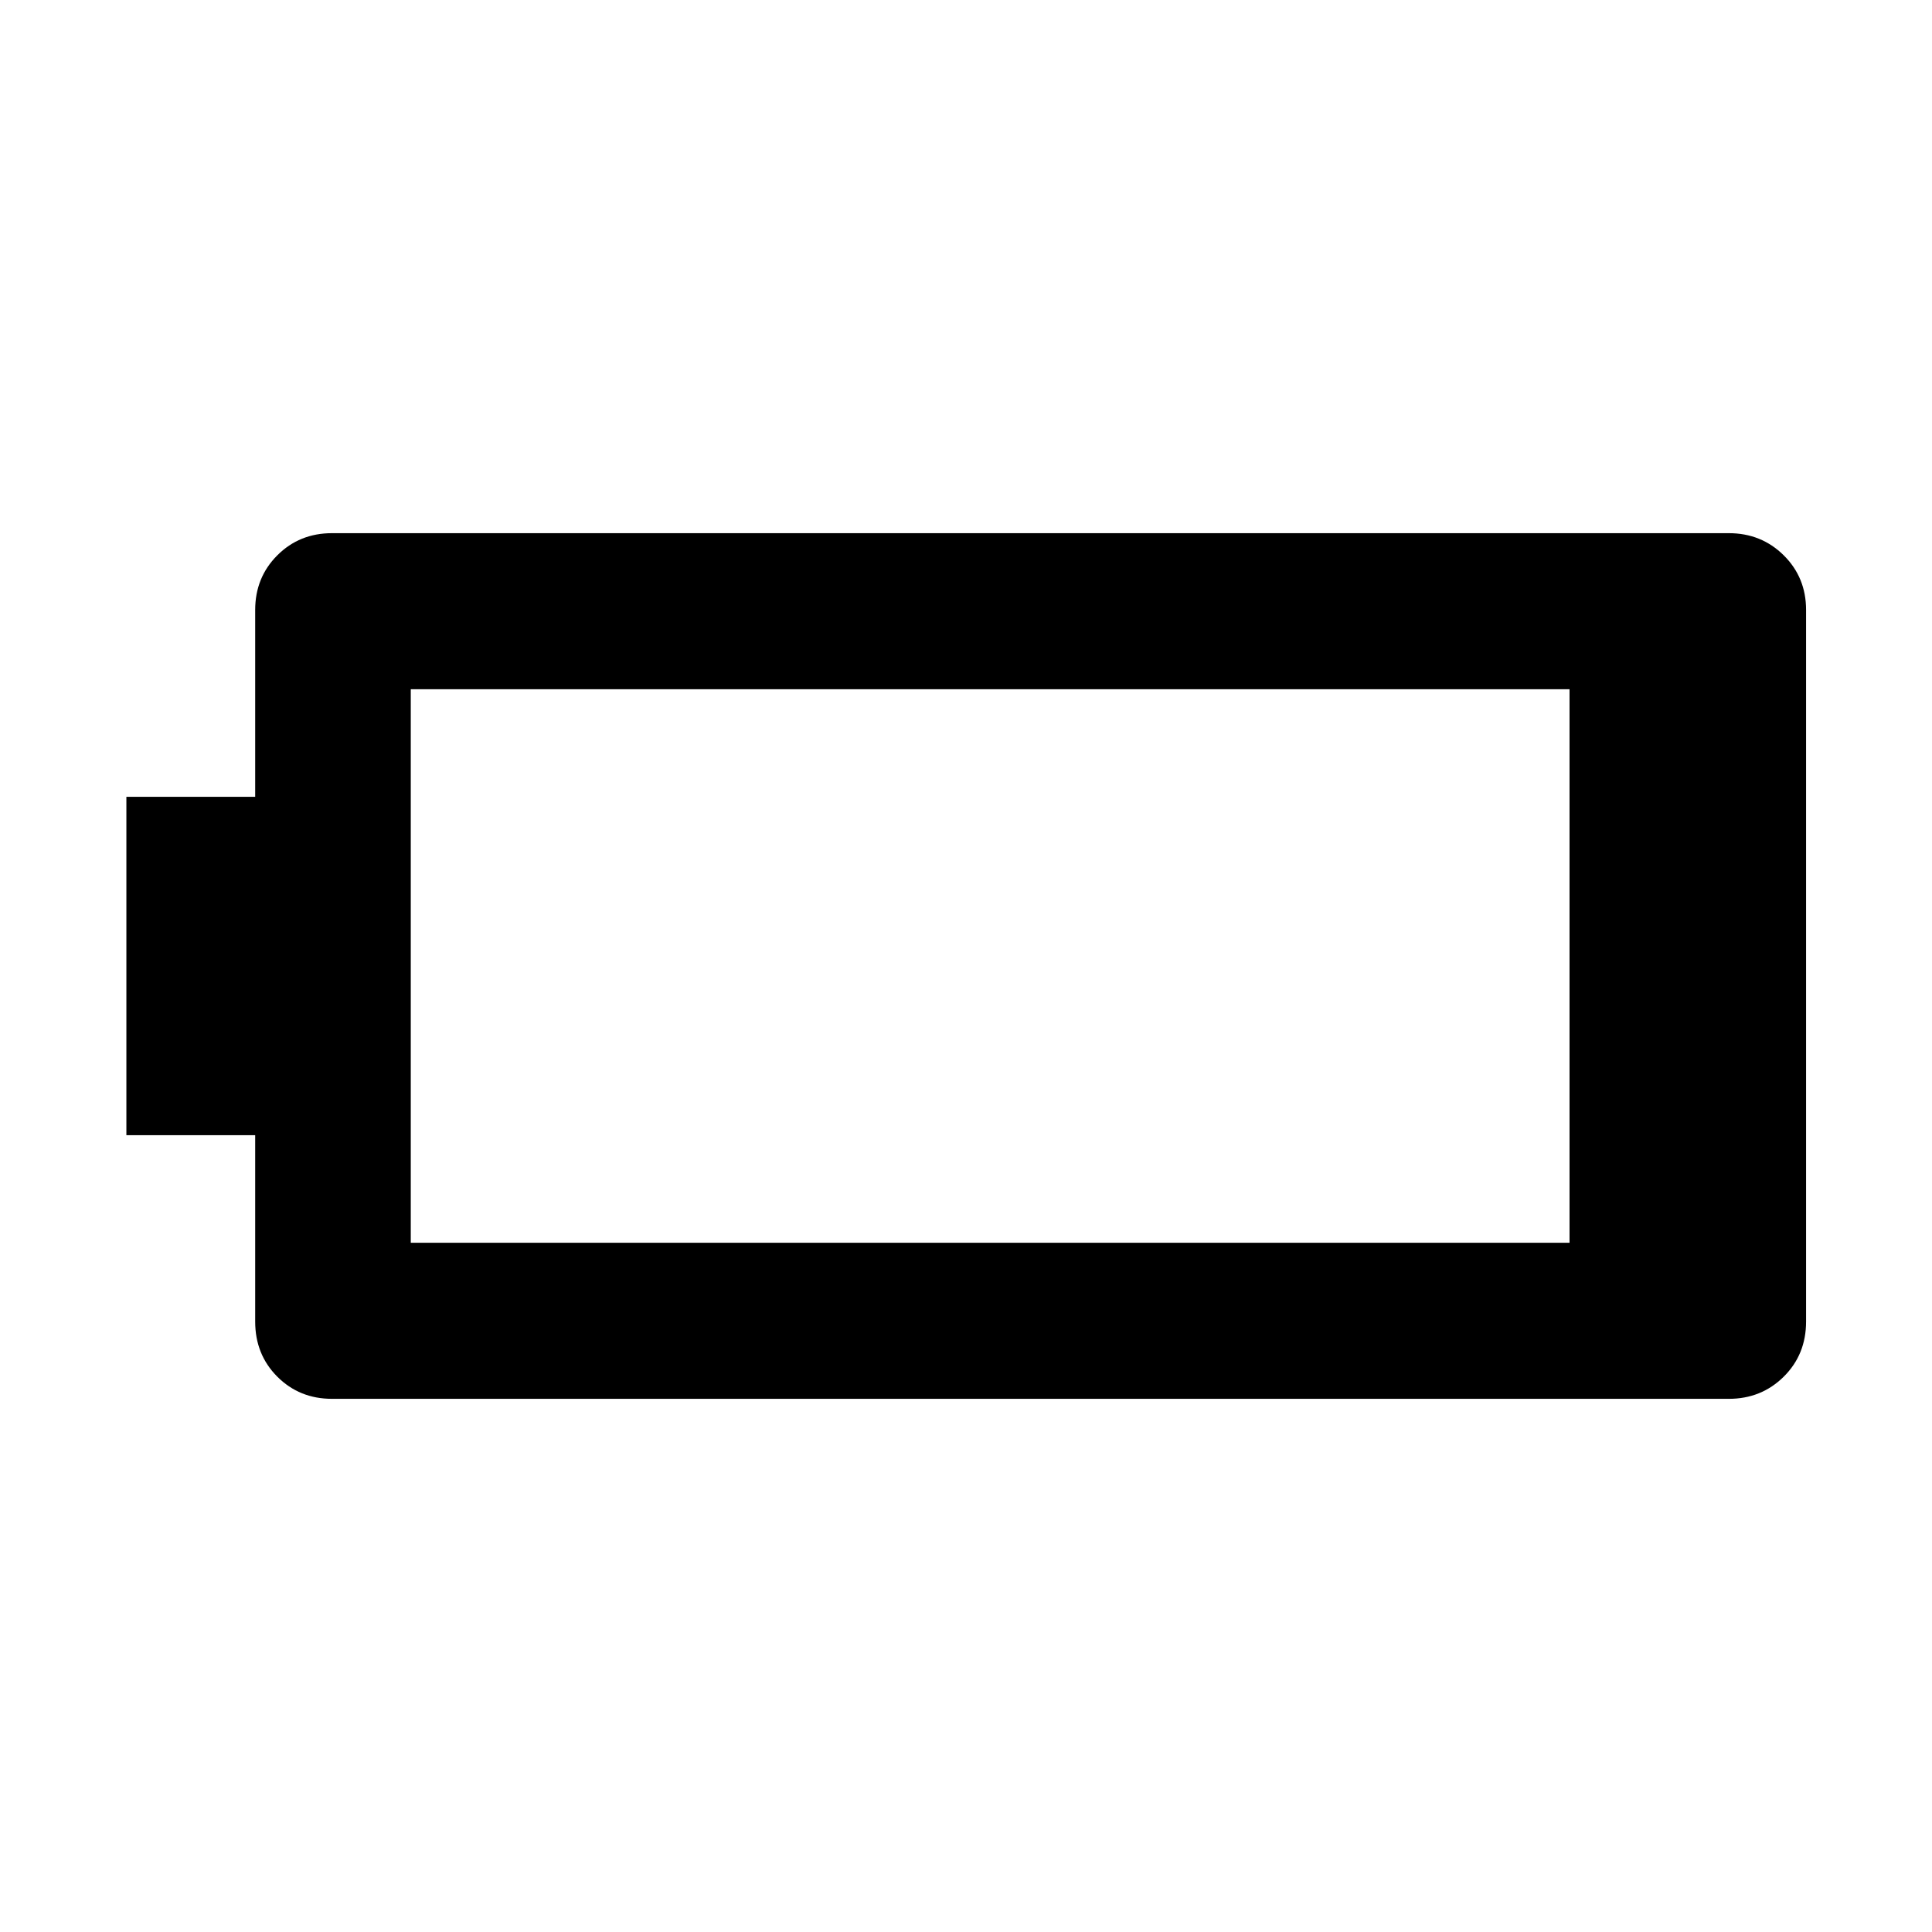 <svg xmlns="http://www.w3.org/2000/svg" height="48" viewBox="0 -960 960 960" width="48"><path d="M164.96-264.93q-16.16 0-27.16-11t-11-27.4v-92.6h-64v-168.14h64v-92.84q0-16.16 11-27.16t27.16-11h694.08q16.16 0 27.28 11 11.11 11 11.11 27.16v353.58q0 16.4-11.11 27.4-11.12 11-27.28 11H164.96Zm39.15-77.55h575.78v-275.04H204.11v275.04Z"/></svg>